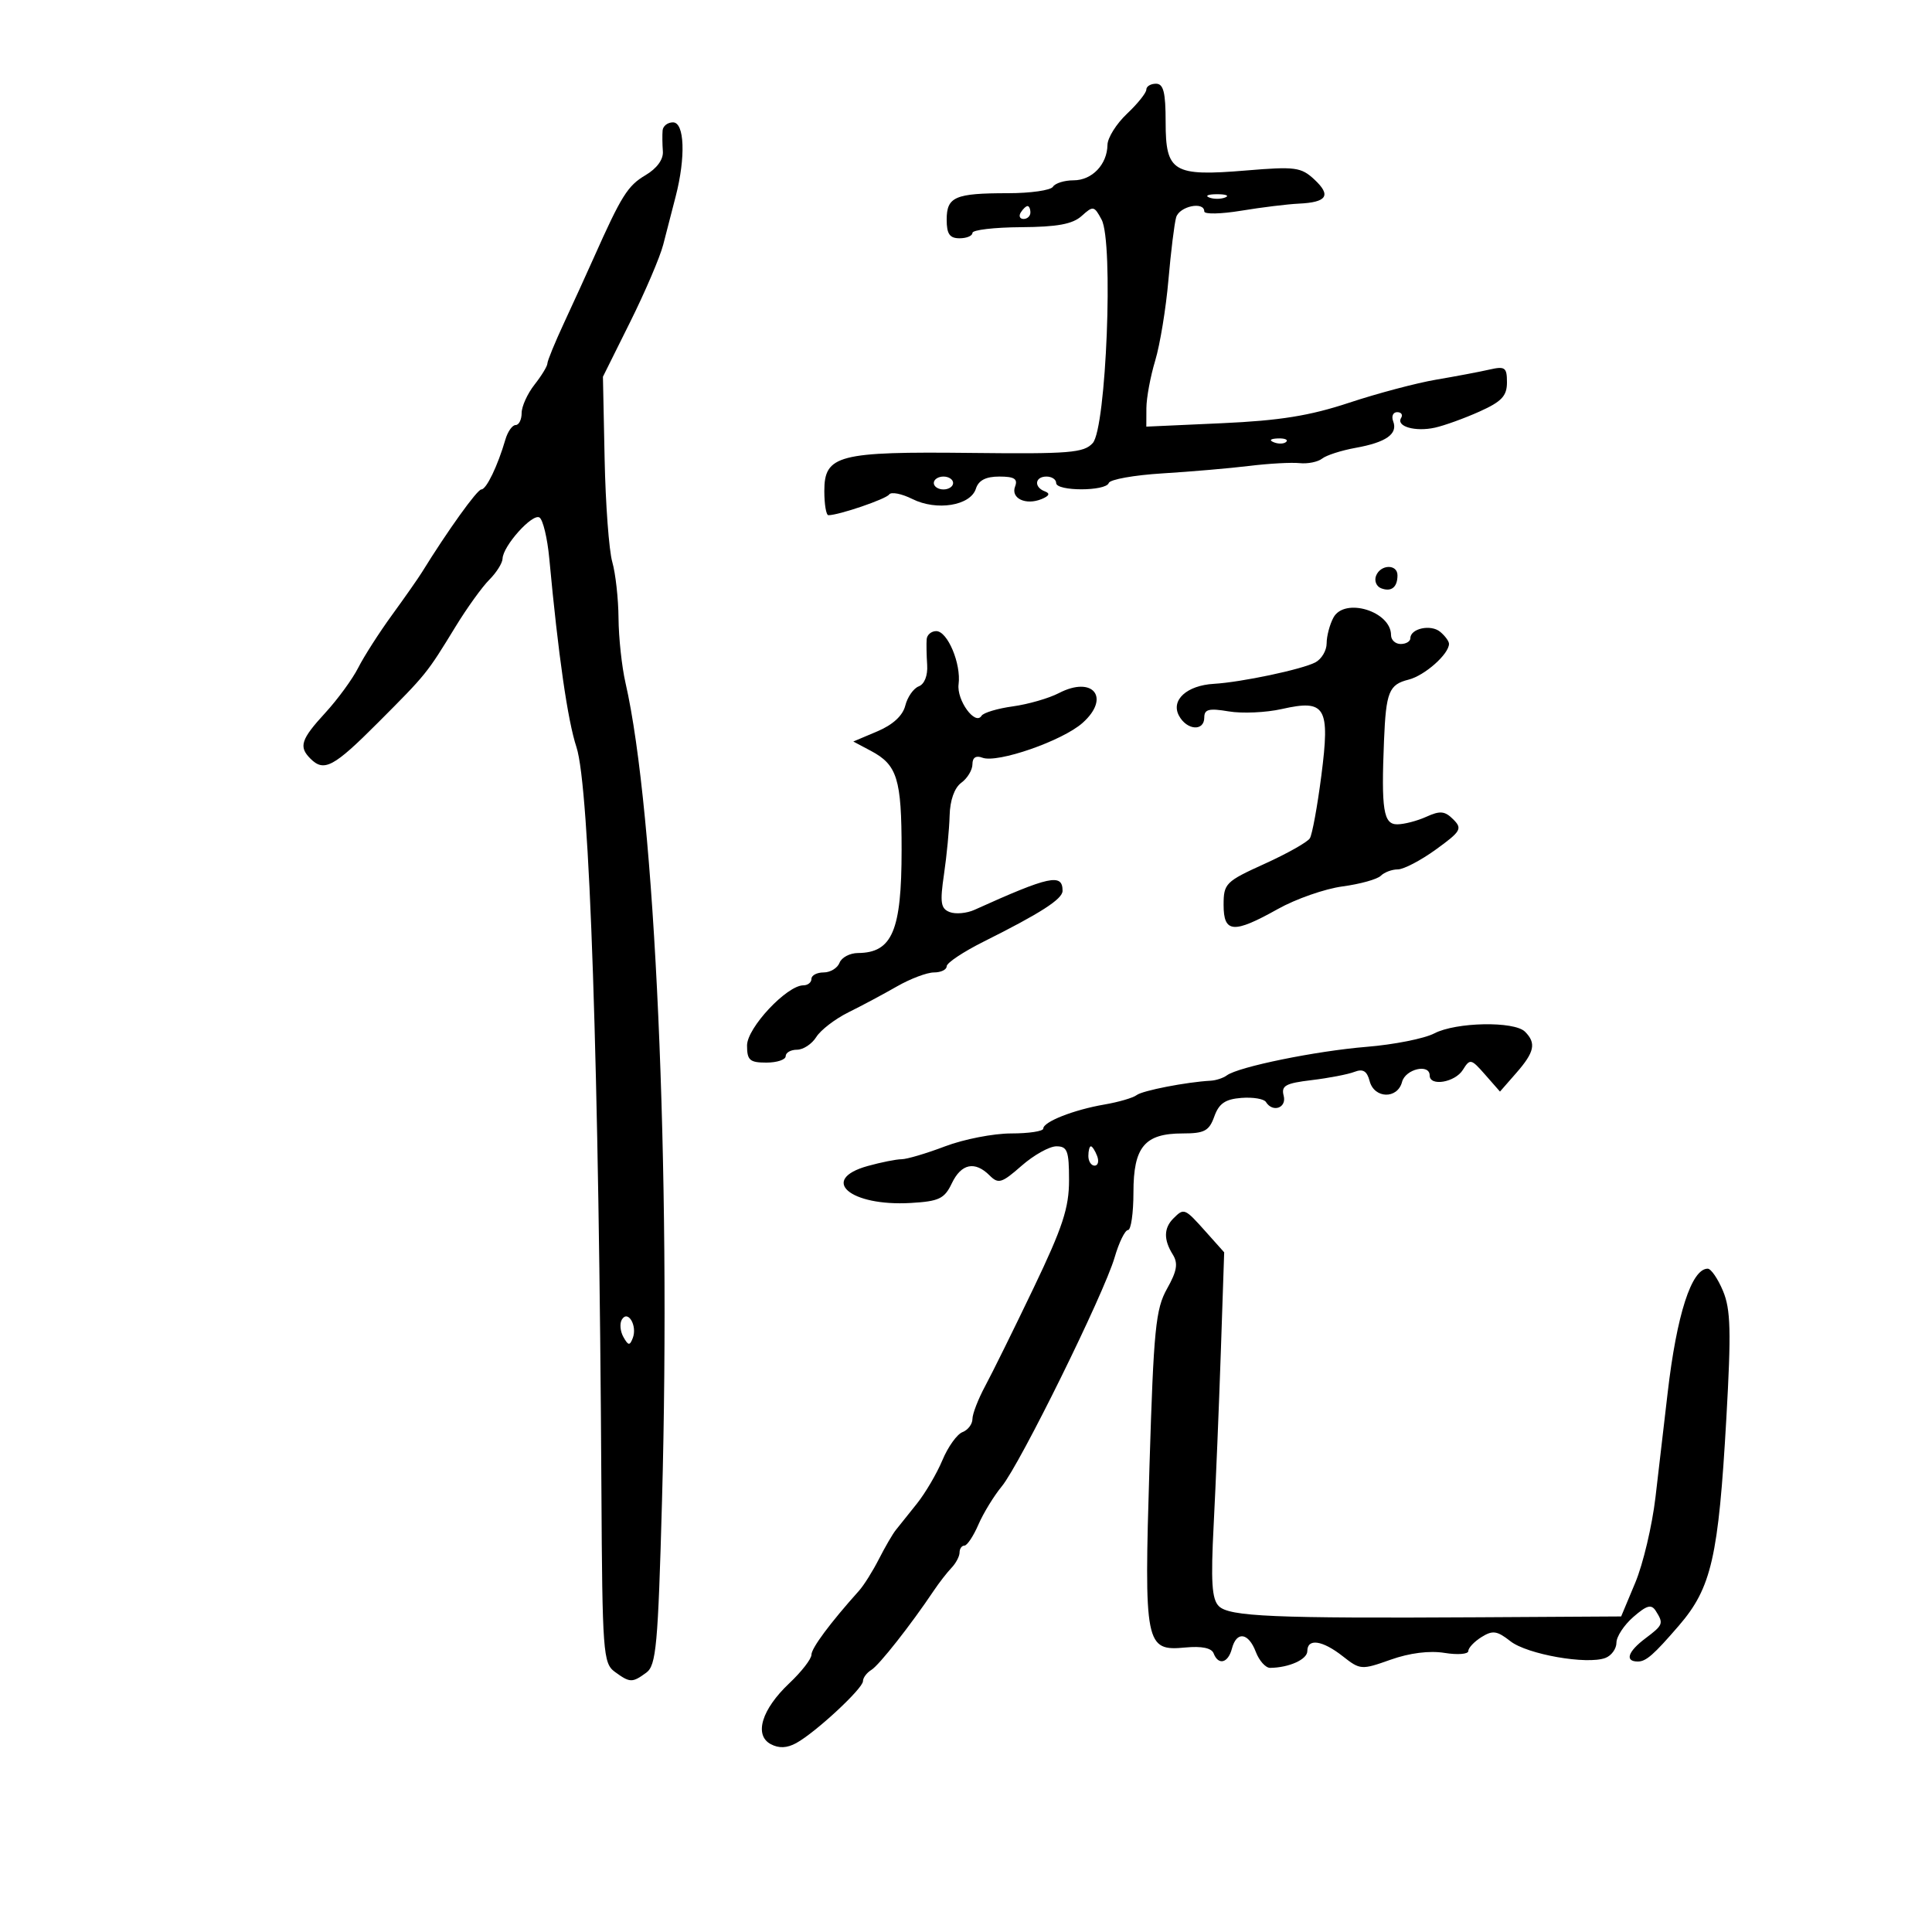 <svg xmlns="http://www.w3.org/2000/svg" width="300" height="300" viewBox="0 0 300 300" version="1.1">
	<path d="M 178 13.915 C 178 14.419, 176.650 16.105, 175 17.662 C 173.350 19.219, 171.986 21.395, 171.968 22.497 C 171.920 25.548, 169.572 28, 166.699 28 C 165.279 28, 163.840 28.450, 163.500 29 C 163.160 29.550, 160.020 30, 156.523 30 C 148.290 30, 147 30.556, 147 34.107 C 147 36.333, 147.461 37, 149 37 C 150.100 37, 151 36.623, 151 36.163 C 151 35.702, 154.395 35.304, 158.545 35.277 C 164.187 35.241, 166.563 34.801, 167.965 33.531 C 169.741 31.924, 169.905 31.955, 171.058 34.108 C 172.925 37.596, 171.778 66.482, 169.681 68.800 C 168.302 70.324, 166.088 70.503, 150.809 70.331 C 130.159 70.098, 128 70.658, 128 76.244 C 128 78.310, 128.285 80, 128.634 80 C 130.252 80, 137.562 77.508, 138.068 76.784 C 138.380 76.337, 140.004 76.654, 141.677 77.489 C 145.458 79.375, 150.700 78.520, 151.538 75.881 C 151.950 74.583, 153.077 74, 155.174 74 C 157.499 74, 158.075 74.362, 157.624 75.538 C 156.915 77.385, 159.288 78.508, 161.750 77.491 C 162.938 77, 163.098 76.617, 162.250 76.300 C 160.505 75.649, 160.685 74, 162.500 74 C 163.325 74, 164 74.450, 164 75 C 164 76.306, 171.732 76.305, 172.167 74.999 C 172.350 74.449, 176.100 73.778, 180.500 73.508 C 184.900 73.239, 190.975 72.716, 194 72.346 C 197.025 71.976, 200.536 71.782, 201.803 71.915 C 203.070 72.048, 204.645 71.730, 205.303 71.209 C 205.961 70.687, 208.300 69.937, 210.500 69.541 C 215.237 68.688, 217.085 67.385, 216.334 65.427 C 216.032 64.642, 216.311 64, 216.952 64 C 217.593 64, 217.869 64.403, 217.565 64.895 C 216.747 66.219, 219.769 67.085, 222.829 66.404 C 224.298 66.077, 227.412 64.951, 229.750 63.900 C 233.177 62.359, 234 61.484, 234 59.378 C 234 57.044, 233.708 56.833, 231.250 57.394 C 229.738 57.740, 226.025 58.441, 223 58.954 C 219.975 59.466, 213.900 61.077, 209.500 62.534 C 203.384 64.560, 198.733 65.309, 189.750 65.715 L 178 66.247 178.011 63.373 C 178.017 61.793, 178.632 58.475, 179.378 56 C 180.125 53.525, 181.048 47.900, 181.430 43.500 C 181.812 39.100, 182.352 34.712, 182.630 33.750 C 183.127 32.026, 187 31.213, 187 32.833 C 187 33.291, 189.588 33.238, 192.750 32.716 C 195.912 32.194, 199.931 31.701, 201.680 31.620 C 206.060 31.418, 206.752 30.349, 204.099 27.878 C 202.037 25.957, 201.128 25.836, 193.510 26.471 C 182.163 27.416, 181 26.718, 181 18.965 C 181 14.329, 180.666 13, 179.500 13 C 178.675 13, 178 13.412, 178 13.915 M 102.889 20.250 C 102.828 20.938, 102.847 22.405, 102.930 23.511 C 103.023 24.760, 102 26.160, 100.226 27.207 C 97.466 28.838, 96.495 30.387, 92.209 40 C 91.106 42.475, 89.033 47.018, 87.602 50.096 C 86.171 53.175, 85 56.029, 85 56.439 C 85 56.849, 84.100 58.329, 83 59.727 C 81.900 61.126, 81 63.109, 81 64.135 C 81 65.161, 80.580 66, 80.067 66 C 79.554 66, 78.839 67.013, 78.478 68.250 C 77.281 72.350, 75.523 76, 74.743 76 C 74.101 76, 69.493 82.425, 65.502 88.885 C 64.953 89.773, 62.869 92.750, 60.870 95.500 C 58.871 98.250, 56.511 101.934, 55.625 103.687 C 54.739 105.439, 52.438 108.589, 50.512 110.687 C 46.724 114.811, 46.353 115.953, 48.200 117.800 C 50.319 119.919, 51.796 119.133, 58.714 112.195 C 66.247 104.641, 66.257 104.629, 70.756 97.274 C 72.514 94.400, 74.863 91.137, 75.976 90.024 C 77.089 88.911, 78.016 87.437, 78.036 86.750 C 78.093 84.783, 82.669 79.678, 83.768 80.357 C 84.312 80.693, 84.999 83.563, 85.294 86.734 C 86.691 101.762, 88.150 111.891, 89.509 116.004 C 91.559 122.208, 93.018 165.597, 93.387 231.344 C 93.529 256.577, 93.653 258.273, 95.460 259.594 C 97.816 261.317, 98.171 261.327, 100.356 259.729 C 101.895 258.603, 102.176 255.527, 102.798 232.979 C 104.212 181.664, 101.726 126.060, 97.120 106 C 96.552 103.525, 96.068 99.022, 96.044 95.993 C 96.020 92.965, 95.583 89.033, 95.073 87.255 C 94.563 85.478, 94.029 78.281, 93.885 71.262 L 93.623 58.500 97.850 50 C 100.175 45.325, 102.484 39.925, 102.982 38 C 103.479 36.075, 104.351 32.700, 104.919 30.500 C 106.494 24.402, 106.297 19, 104.500 19 C 103.675 19, 102.950 19.563, 102.889 20.250 M 187.750 30.662 C 188.438 30.940, 189.563 30.940, 190.250 30.662 C 190.938 30.385, 190.375 30.158, 189 30.158 C 187.625 30.158, 187.063 30.385, 187.750 30.662 M 158.500 33 C 158.160 33.550, 158.359 34, 158.941 34 C 159.523 34, 160 33.550, 160 33 C 160 32.450, 159.802 32, 159.559 32 C 159.316 32, 158.840 32.450, 158.500 33 M 197.813 68.683 C 198.534 68.972, 199.397 68.936, 199.729 68.604 C 200.061 68.272, 199.471 68.036, 198.417 68.079 C 197.252 68.127, 197.015 68.364, 197.813 68.683 M 145 75 C 145 75.550, 145.675 76, 146.500 76 C 147.325 76, 148 75.550, 148 75 C 148 74.450, 147.325 74, 146.500 74 C 145.675 74, 145 74.450, 145 75 M 213.670 89.417 C 213.371 90.197, 213.729 91.066, 214.465 91.348 C 216.042 91.953, 217 91.192, 217 89.333 C 217 87.555, 214.359 87.622, 213.670 89.417 M 207.050 95.907 C 206.472 96.986, 206 98.782, 206 99.899 C 206 101.016, 205.213 102.345, 204.250 102.853 C 202.181 103.944, 192.766 105.935, 188.500 106.184 C 184.286 106.429, 181.776 108.712, 183.067 111.126 C 184.289 113.409, 187 113.606, 187 111.412 C 187 110.128, 187.726 109.947, 190.789 110.464 C 192.874 110.817, 196.586 110.651, 199.039 110.097 C 205.845 108.561, 206.555 109.762, 205.173 120.475 C 204.561 125.215, 203.760 129.579, 203.394 130.171 C 203.028 130.764, 199.864 132.547, 196.364 134.134 C 190.312 136.878, 190 137.191, 190 140.510 C 190 144.895, 191.531 145.012, 198.419 141.154 C 201.214 139.588, 205.732 138.009, 208.460 137.644 C 211.187 137.279, 213.865 136.535, 214.410 135.990 C 214.954 135.446, 216.142 135, 217.050 135 C 217.957 135, 220.622 133.608, 222.971 131.906 C 226.867 129.084, 227.102 128.674, 225.658 127.229 C 224.357 125.928, 223.612 125.856, 221.490 126.823 C 220.069 127.470, 218.027 128, 216.953 128 C 214.821 128, 214.467 125.753, 214.908 115 C 215.219 107.429, 215.675 106.298, 218.727 105.532 C 221.228 104.905, 225 101.560, 225 99.969 C 225 99.571, 224.382 98.732, 223.627 98.105 C 222.178 96.902, 219 97.590, 219 99.107 C 219 99.598, 218.325 100, 217.500 100 C 216.675 100, 216 99.380, 216 98.622 C 216 94.907, 208.760 92.711, 207.050 95.907 M 143.894 99.250 C 143.836 99.938, 143.870 101.739, 143.970 103.252 C 144.078 104.897, 143.553 106.234, 142.666 106.575 C 141.849 106.888, 140.907 108.234, 140.573 109.566 C 140.181 111.129, 138.641 112.547, 136.232 113.565 L 132.500 115.143 135.225 116.590 C 139.328 118.769, 140 120.939, 140 132 C 140 144.528, 138.549 147.949, 133.219 147.985 C 131.964 147.993, 130.678 148.675, 130.362 149.500 C 130.045 150.325, 128.934 151, 127.893 151 C 126.852 151, 126 151.450, 126 152 C 126 152.550, 125.438 153, 124.750 153.001 C 122.184 153.002, 116 159.602, 116 162.338 C 116 164.629, 116.418 165, 119 165 C 120.650 165, 122 164.550, 122 164 C 122 163.450, 122.792 163, 123.759 163 C 124.727 163, 126.073 162.112, 126.751 161.028 C 127.428 159.943, 129.674 158.219, 131.741 157.196 C 133.809 156.174, 137.201 154.362, 139.280 153.169 C 141.360 151.976, 143.947 151, 145.030 151 C 146.114 151, 147 150.569, 147 150.042 C 147 149.515, 149.588 147.791, 152.750 146.211 C 161.589 141.795, 164.987 139.609, 164.994 138.333 C 165.009 135.572, 162.973 136.011, 151.317 141.279 C 150.117 141.822, 148.388 141.979, 147.474 141.628 C 146.075 141.091, 145.935 140.166, 146.585 135.746 C 147.009 132.861, 147.401 128.767, 147.456 126.649 C 147.518 124.250, 148.205 122.323, 149.278 121.539 C 150.225 120.846, 151 119.556, 151 118.671 C 151 117.632, 151.546 117.272, 152.543 117.655 C 154.869 118.547, 164.976 115.037, 168.104 112.250 C 172.495 108.337, 169.732 104.870, 164.419 107.626 C 162.863 108.434, 159.644 109.361, 157.267 109.687 C 154.890 110.013, 152.704 110.670, 152.409 111.147 C 151.434 112.726, 148.525 108.720, 148.849 106.246 C 149.265 103.067, 147.133 98, 145.379 98 C 144.620 98, 143.952 98.563, 143.894 99.250 M 222.709 160.468 C 221.174 161.269, 216.449 162.207, 212.209 162.552 C 204.337 163.194, 192.300 165.652, 190.500 166.986 C 189.950 167.394, 188.825 167.765, 188 167.810 C 184.226 168.018, 177.404 169.345, 176.500 170.046 C 175.950 170.472, 173.700 171.130, 171.500 171.508 C 166.739 172.325, 162 174.189, 162 175.244 C 162 175.660, 159.755 176, 157.011 176 C 154.267 176, 149.654 176.900, 146.761 177.999 C 143.867 179.099, 140.825 180.002, 140 180.005 C 139.175 180.008, 136.813 180.480, 134.750 181.053 C 127.136 183.167, 131.996 187.348, 141.427 186.796 C 145.821 186.539, 146.655 186.140, 147.796 183.750 C 149.262 180.680, 151.379 180.237, 153.665 182.522 C 155.027 183.884, 155.547 183.727, 158.628 181.022 C 160.521 179.360, 162.954 178, 164.035 178 C 165.739 178, 166 178.698, 166 183.253 C 166 187.562, 165.011 190.571, 160.493 200.003 C 157.464 206.326, 154.089 213.164, 152.993 215.198 C 151.897 217.232, 151 219.546, 151 220.341 C 151 221.136, 150.305 222.053, 149.455 222.379 C 148.605 222.705, 147.204 224.662, 146.341 226.727 C 145.477 228.793, 143.691 231.837, 142.371 233.492 C 141.050 235.146, 139.575 236.992, 139.091 237.594 C 138.608 238.196, 137.431 240.221, 136.476 242.094 C 135.521 243.967, 134.135 246.175, 133.396 247 C 128.899 252.018, 126 255.918, 126 256.949 C 126 257.601, 124.456 259.591, 122.568 261.371 C 118.276 265.419, 117.053 269.423, 119.679 270.828 C 120.948 271.507, 122.200 271.454, 123.646 270.660 C 126.646 269.013, 134 262.189, 134 261.052 C 134 260.528, 134.589 259.740, 135.309 259.300 C 136.515 258.563, 141.413 252.343, 145 246.992 C 145.825 245.762, 147.063 244.167, 147.750 243.449 C 148.438 242.731, 149 241.661, 149 241.071 C 149 240.482, 149.340 240, 149.756 240 C 150.172 240, 151.146 238.537, 151.920 236.750 C 152.695 234.963, 154.331 232.286, 155.557 230.801 C 158.379 227.383, 171.431 200.899, 173.078 195.250 C 173.759 192.912, 174.695 191, 175.158 191 C 175.621 191, 176 188.370, 176 185.155 C 176 178.088, 177.741 176, 183.636 176 C 187.027 176, 187.753 175.612, 188.557 173.367 C 189.281 171.345, 190.258 170.675, 192.762 170.482 C 194.556 170.344, 196.271 170.629, 196.571 171.115 C 197.621 172.813, 199.823 172.041, 199.329 170.149 C 198.920 168.587, 199.600 168.207, 203.672 167.720 C 206.327 167.402, 209.314 166.827, 210.310 166.441 C 211.644 165.924, 212.266 166.300, 212.676 167.870 C 213.393 170.612, 217.003 170.705, 217.710 168 C 218.235 165.994, 222 165.116, 222 167 C 222 168.743, 225.934 168.078, 227.151 166.130 C 228.262 164.350, 228.431 164.387, 230.618 166.880 L 232.917 169.500 235.458 166.594 C 238.284 163.364, 238.575 161.975, 236.800 160.200 C 235.135 158.535, 226.085 158.707, 222.709 160.468 M 169 179.500 C 169 180.325, 169.436 181, 169.969 181 C 170.501 181, 170.678 180.325, 170.362 179.500 C 170.045 178.675, 169.609 178, 169.393 178 C 169.177 178, 169 178.675, 169 179.500 M 182.200 189.200 C 180.705 190.695, 180.674 192.506, 182.105 194.796 C 182.964 196.172, 182.767 197.354, 181.217 200.114 C 179.448 203.263, 179.141 206.372, 178.490 227.669 C 177.640 255.470, 177.827 256.417, 184.067 255.822 C 186.590 255.582, 188.131 255.899, 188.448 256.726 C 189.184 258.644, 190.699 258.257, 191.290 256 C 192.010 253.244, 193.857 253.493, 195 256.500 C 195.523 257.875, 196.524 258.994, 197.225 258.986 C 200.157 258.955, 203 257.674, 203 256.383 C 203 254.354, 205.342 254.695, 208.507 257.184 C 211.211 259.311, 211.406 259.325, 215.941 257.715 C 218.874 256.673, 221.968 256.283, 224.299 256.661 C 226.335 256.991, 228 256.861, 228 256.371 C 228 255.882, 228.920 254.906, 230.045 254.204 C 231.780 253.120, 232.462 253.218, 234.532 254.846 C 237.131 256.891, 246.458 258.529, 249.297 257.440 C 250.234 257.080, 251 256.015, 251 255.073 C 251 254.131, 252.182 252.333, 253.627 251.077 C 255.728 249.250, 256.426 249.064, 257.112 250.146 C 258.349 252.099, 258.262 252.328, 255.500 254.403 C 252.760 256.460, 252.257 258, 254.325 258 C 255.597 258, 256.792 256.954, 260.704 252.416 C 265.758 246.551, 266.844 241.803, 268.068 220.208 C 268.832 206.721, 268.743 203.320, 267.547 200.458 C 266.752 198.556, 265.684 197, 265.173 197 C 262.660 197, 260.364 204.112, 258.953 216.270 C 258.427 220.796, 257.576 228.100, 257.061 232.500 C 256.545 236.900, 255.136 242.863, 253.928 245.750 L 251.733 251 229.617 251.130 C 197.797 251.317, 190.877 251.020, 189.257 249.399 C 188.171 248.314, 188 245.606, 188.459 236.759 C 188.780 230.566, 189.279 218.517, 189.567 209.981 L 190.091 194.462 187.206 191.231 C 183.952 187.586, 183.854 187.546, 182.200 189.200 M 96.571 204.885 C 96.197 205.490, 96.299 206.712, 96.797 207.602 C 97.560 208.964, 97.790 208.991, 98.258 207.769 C 98.988 205.866, 97.518 203.353, 96.571 204.885" stroke="none" fill="black" fill-rule="evenodd"/>
</svg>